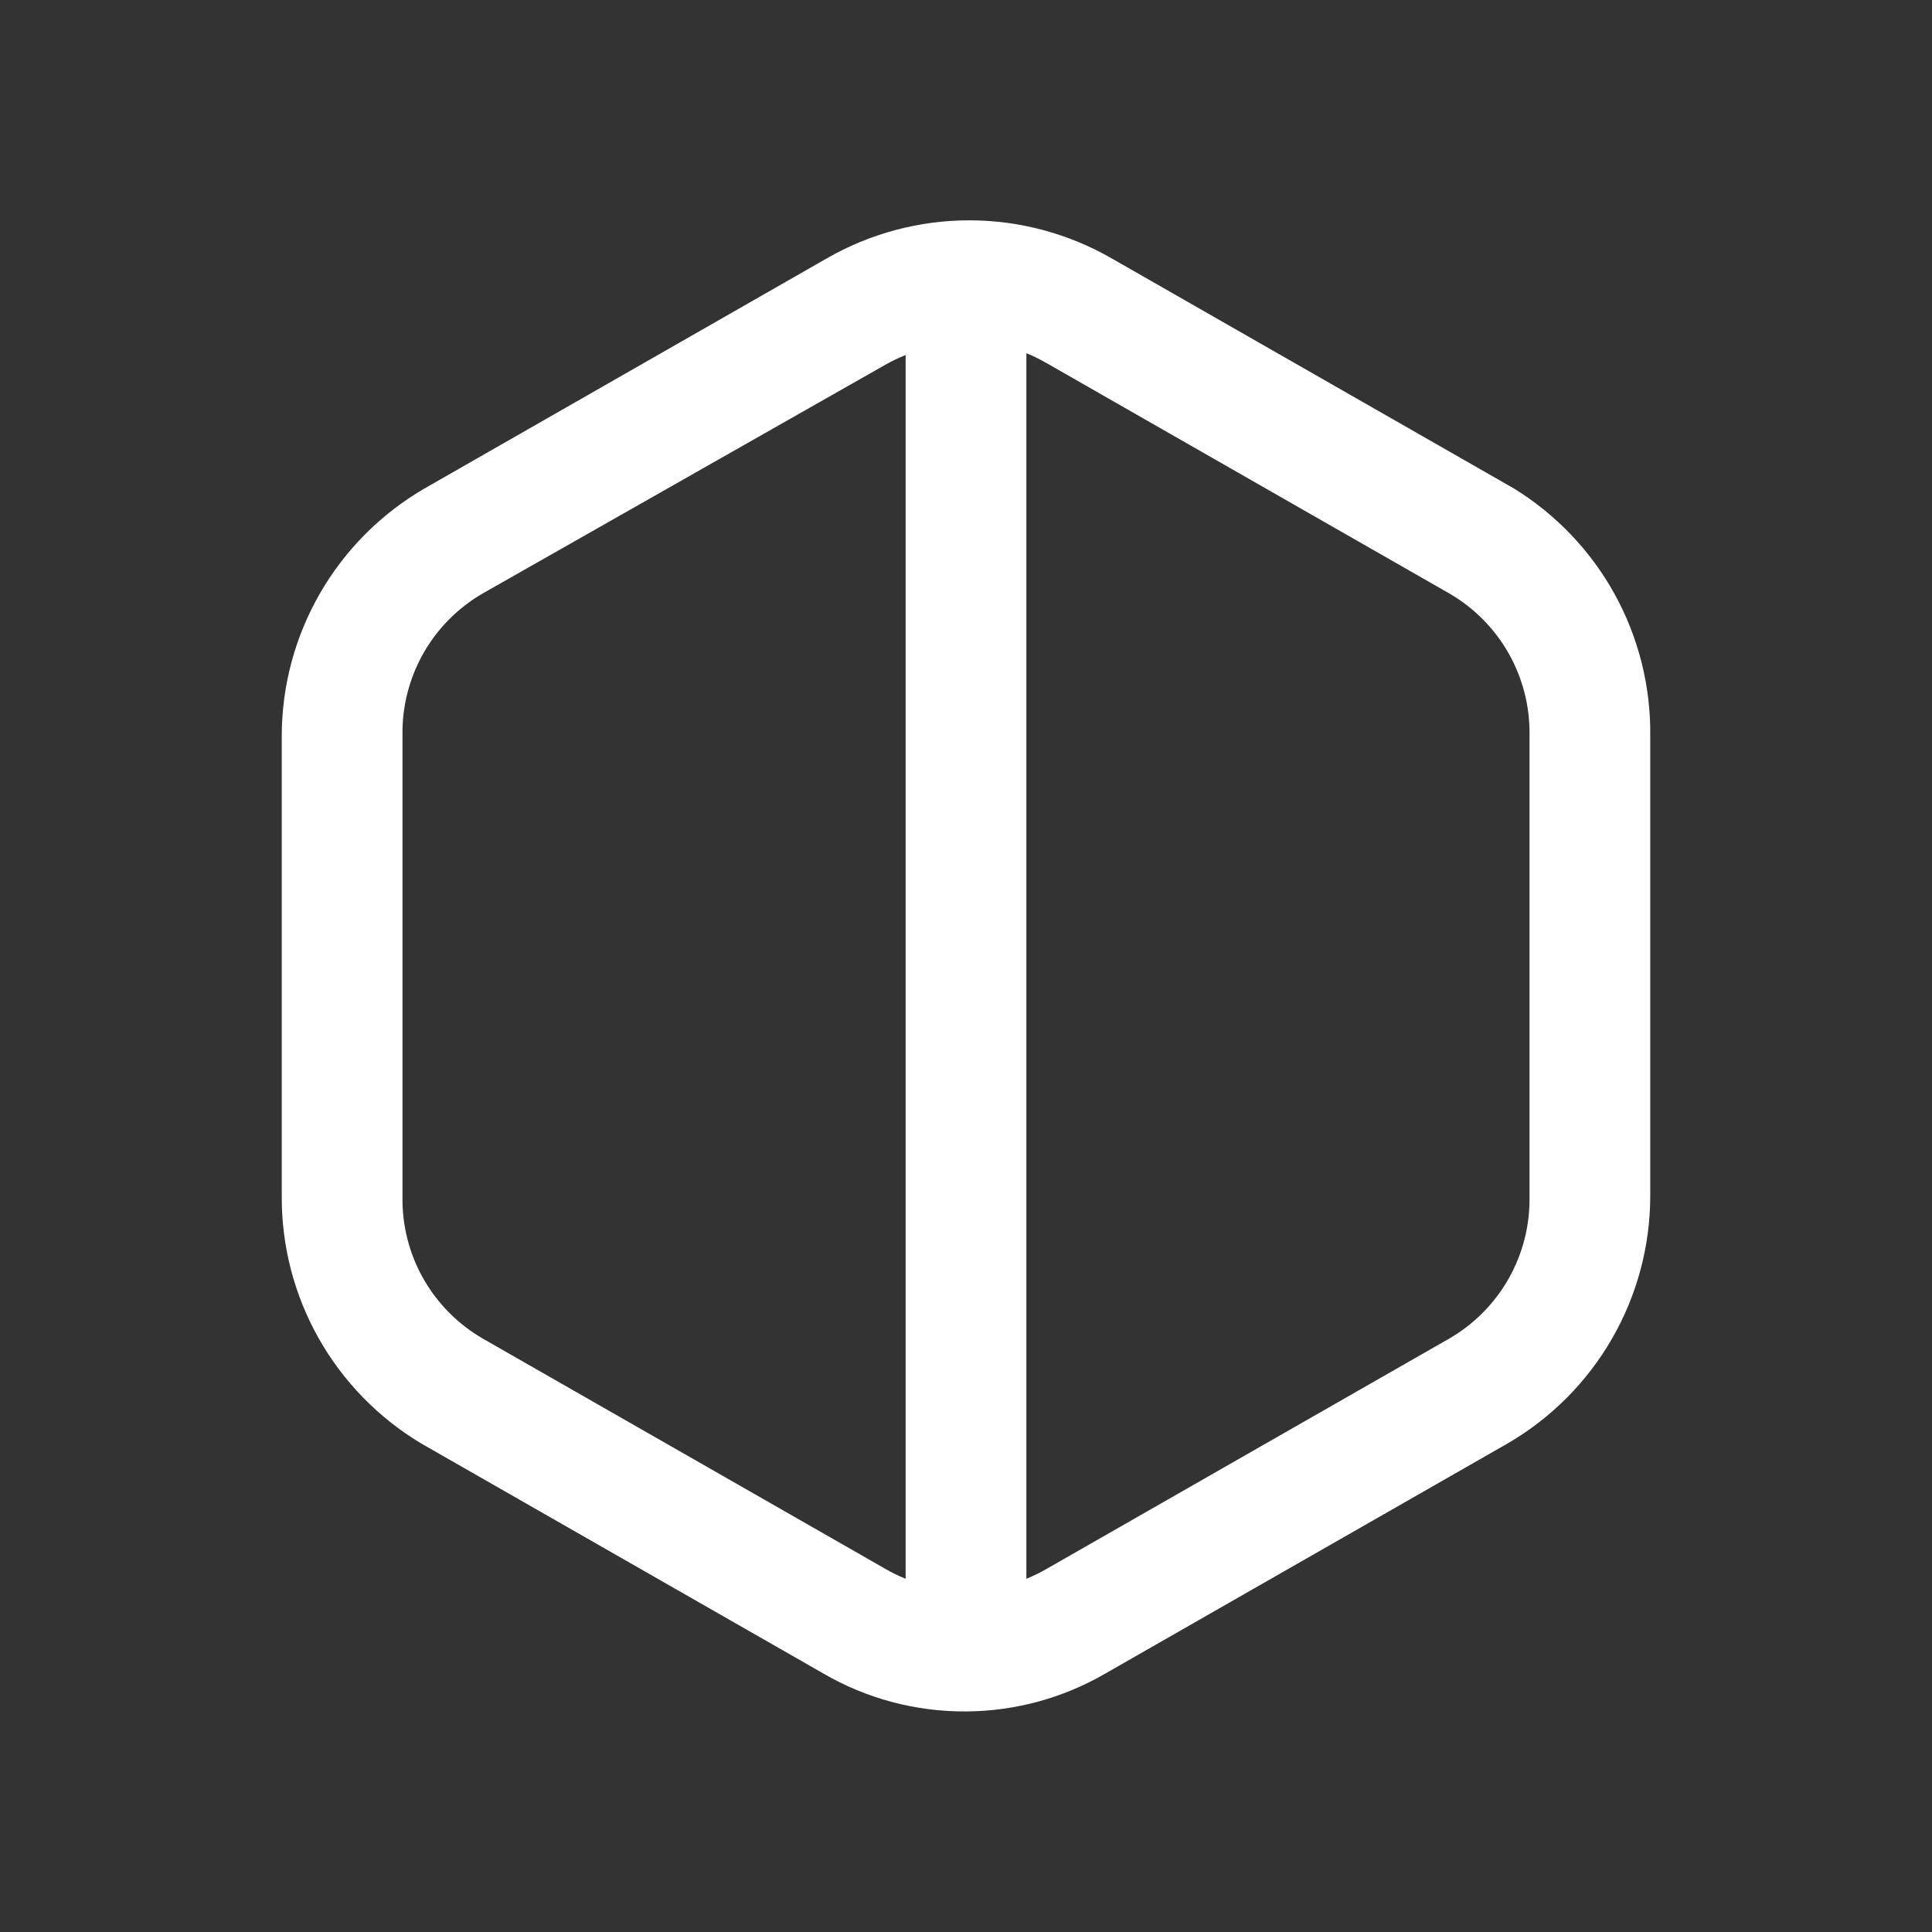 <svg width="24" height="24" viewBox="0 0 24 24" fill="none" xmlns="http://www.w3.org/2000/svg">
<rect x="0" y="0" width="24" height="24" fill="#333333" stroke="none"/>
<path d="M12 21.26C11.379 21.264 10.767 21.102 10.23 20.79L5.23 17.93C4.7 17.612 4.262 17.162 3.958 16.624C3.655 16.086 3.497 15.478 3.5 14.86V9.14C3.501 8.518 3.665 7.908 3.976 7.369C4.286 6.831 4.733 6.383 5.27 6.07L10.27 3.21C10.809 2.9 11.419 2.737 12.04 2.737C12.661 2.737 13.271 2.9 13.81 3.21L18.81 6.07C19.332 6.393 19.763 6.845 20.059 7.383C20.355 7.921 20.507 8.526 20.5 9.14V14.86C20.499 15.482 20.335 16.092 20.024 16.631C19.714 17.169 19.267 17.617 18.73 17.93L13.73 20.79C13.204 21.095 12.608 21.257 12 21.26ZM12 4.26C11.649 4.266 11.306 4.358 11 4.53L6 7.37C5.69 7.549 5.434 7.807 5.258 8.118C5.082 8.43 4.993 8.783 5 9.14V14.86C4.993 15.217 5.082 15.57 5.258 15.882C5.434 16.193 5.69 16.451 6 16.63L11 19.49C11.304 19.666 11.649 19.758 12 19.758C12.351 19.758 12.696 19.666 13 19.49L18 16.63C18.31 16.451 18.566 16.193 18.742 15.882C18.918 15.57 19.007 15.217 19 14.86V9.14C19.007 8.783 18.918 8.43 18.742 8.118C18.566 7.807 18.31 7.549 18 7.37L13 4.51C12.696 4.334 12.351 4.241 12 4.24V4.26Z" fill="white"/>
<path d="M12 20.77C11.801 20.77 11.61 20.691 11.47 20.55C11.329 20.41 11.25 20.219 11.25 20.02V4C11.25 3.801 11.329 3.61 11.47 3.47C11.61 3.329 11.801 3.25 12 3.25C12.199 3.25 12.39 3.329 12.53 3.47C12.671 3.61 12.75 3.801 12.75 4V20C12.753 20.1 12.735 20.2 12.699 20.293C12.662 20.387 12.607 20.471 12.537 20.543C12.468 20.615 12.384 20.672 12.292 20.711C12.199 20.75 12.1 20.77 12 20.77Z" fill="white"/>
</svg>
